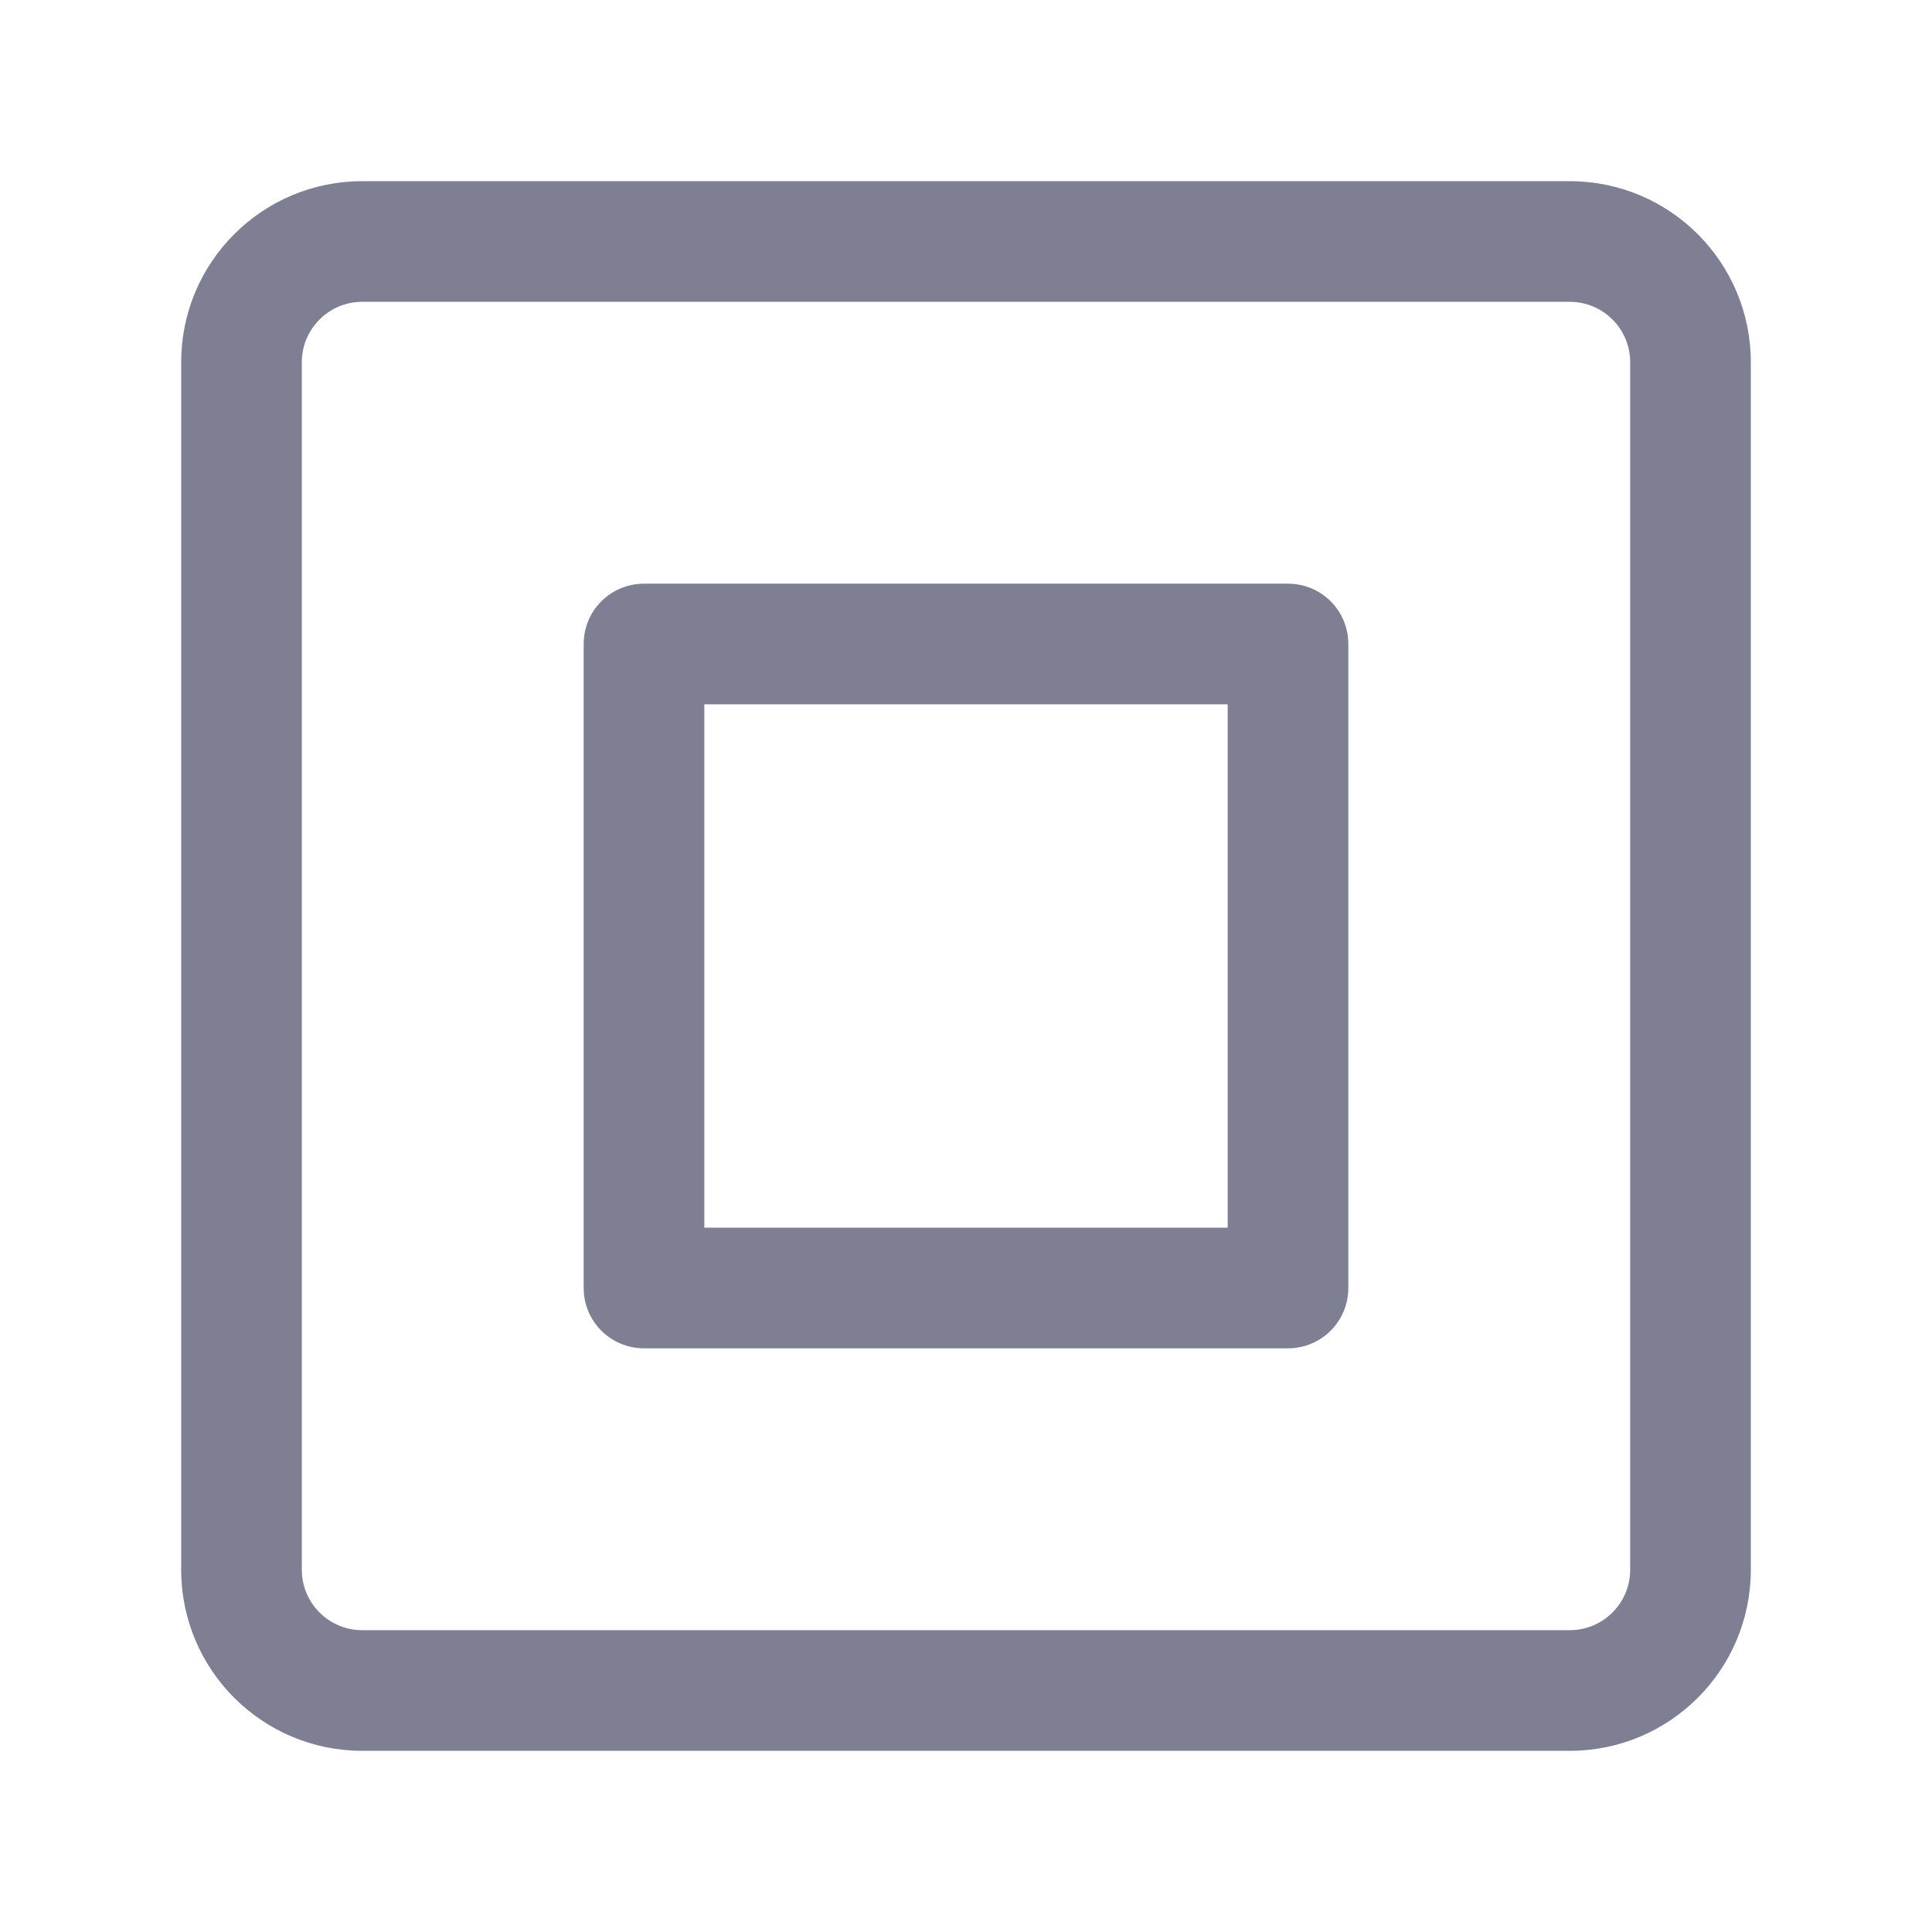 <svg width="18" height="18" viewBox="0 0 18 18" fill="none" xmlns="http://www.w3.org/2000/svg">
<path fill-rule="evenodd" clip-rule="evenodd" d="M1.688 3.375C1.688 2.443 2.443 1.688 3.375 1.688H14.625C15.557 1.688 16.312 2.443 16.312 3.375V14.625C16.312 15.557 15.557 16.312 14.625 16.312H3.375C2.443 16.312 1.688 15.557 1.688 14.625V3.375ZM3.375 2.812C3.064 2.812 2.812 3.064 2.812 3.375V14.625C2.812 14.936 3.064 15.188 3.375 15.188H14.625C14.936 15.188 15.188 14.936 15.188 14.625V3.375C15.188 3.064 14.936 2.812 14.625 2.812H3.375Z" fill="#7E7F92"/>
<path fill-rule="evenodd" clip-rule="evenodd" d="M5.438 6C5.438 5.689 5.689 5.438 6 5.438H12C12.311 5.438 12.562 5.689 12.562 6V12C12.562 12.311 12.311 12.562 12 12.562H6C5.689 12.562 5.438 12.311 5.438 12V6ZM6.562 6.562V11.438H11.438V6.562H6.562Z" fill="#7E7F92"/>
</svg>

